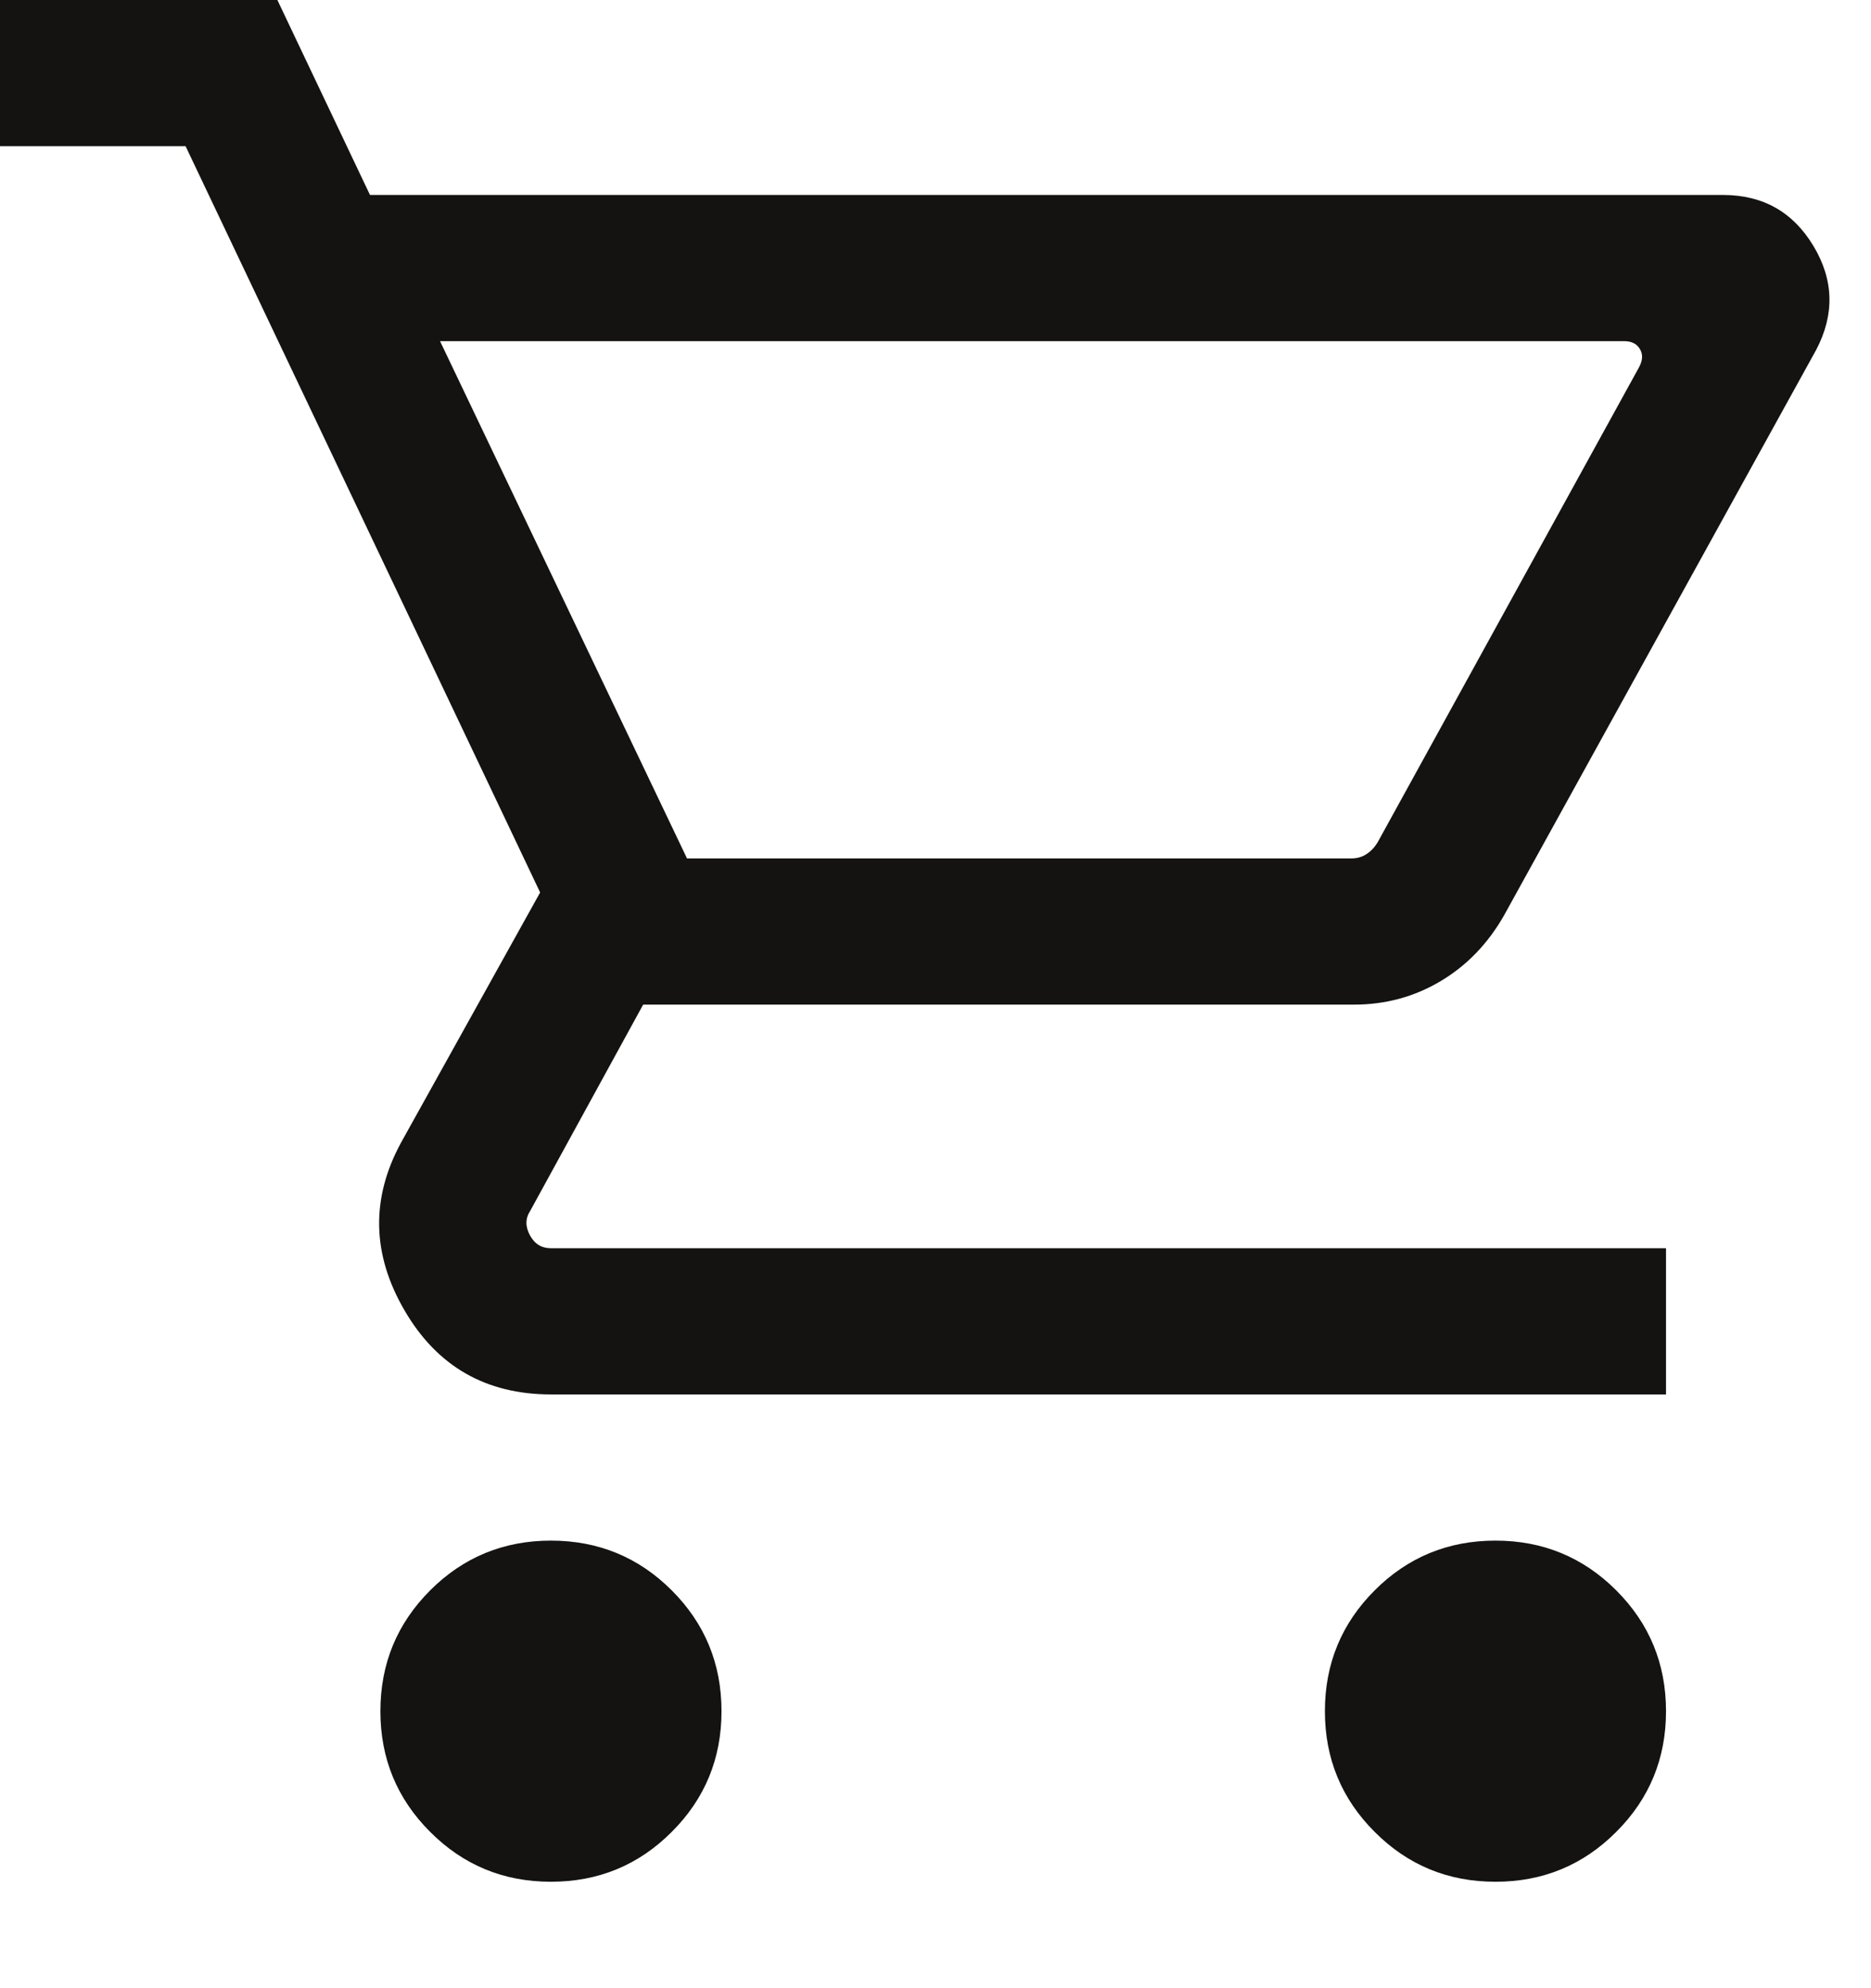 <svg width="16" height="17" viewBox="0 0 16 17" fill="none" xmlns="http://www.w3.org/2000/svg">
<path d="M4.711 16.09C4.307 16.09 3.962 15.948 3.679 15.664C3.395 15.381 3.253 15.036 3.253 14.632C3.253 14.226 3.395 13.882 3.679 13.598C3.962 13.315 4.307 13.173 4.711 13.173C5.116 13.173 5.461 13.315 5.744 13.598C6.028 13.882 6.17 14.226 6.17 14.632C6.17 15.036 6.028 15.381 5.744 15.664C5.461 15.948 5.116 16.09 4.711 16.09ZM12.789 16.09C12.383 16.09 12.039 15.948 11.756 15.664C11.472 15.381 11.33 15.036 11.33 14.632C11.33 14.226 11.472 13.882 11.756 13.598C12.039 13.315 12.383 13.173 12.789 13.173C13.193 13.173 13.538 13.315 13.821 13.598C14.105 13.882 14.247 14.226 14.247 14.632C14.247 15.036 14.105 15.381 13.821 15.664C13.538 15.948 13.193 16.09 12.789 16.09ZM3.763 2.917L5.875 7.34H11.556C11.604 7.34 11.647 7.328 11.684 7.304C11.722 7.28 11.754 7.246 11.78 7.204L14.016 3.141C14.048 3.082 14.051 3.03 14.024 2.985C13.997 2.939 13.952 2.917 13.888 2.917H3.763ZM3.164 1.667H14.734C15.075 1.667 15.332 1.812 15.507 2.102C15.682 2.392 15.69 2.688 15.532 2.99L12.862 7.827C12.725 8.067 12.545 8.255 12.32 8.389C12.095 8.523 11.848 8.59 11.58 8.59H5.5L4.535 10.352C4.492 10.417 4.491 10.486 4.531 10.561C4.571 10.636 4.631 10.673 4.711 10.673H14.247V11.923H4.711C4.156 11.923 3.738 11.684 3.459 11.204C3.18 10.725 3.17 10.247 3.43 9.769L4.619 7.631L1.587 1.25H0V0H2.372L3.164 1.667Z" fill="#141311"/>
</svg>
